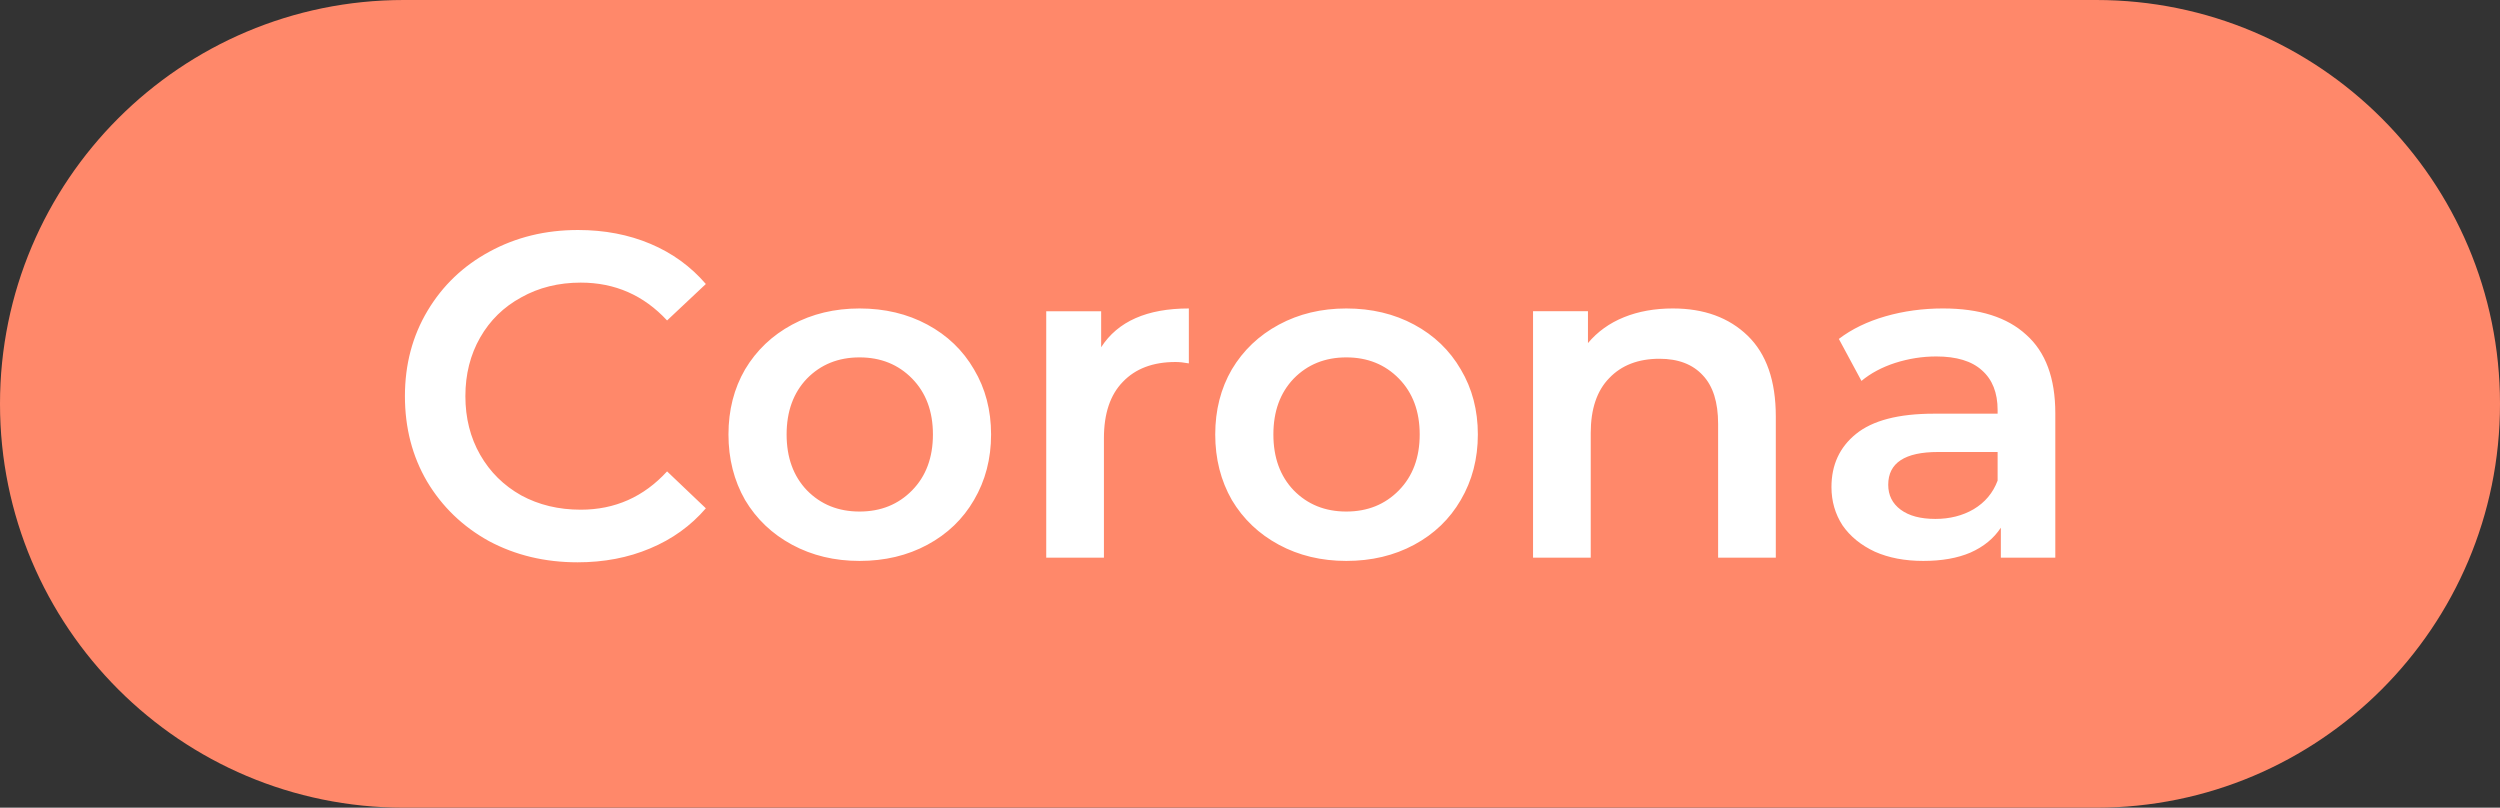 <?xml version="1.0" encoding="UTF-8" standalone="no"?>
<svg
   xmlns:dc="http://purl.org/dc/elements/1.1/"
   xmlns:cc="http://creativecommons.org/ns#"
   xmlns:rdf="http://www.w3.org/1999/02/22-rdf-syntax-ns#"
   xmlns:svg="http://www.w3.org/2000/svg"
   xmlns="http://www.w3.org/2000/svg"
   xmlns:sodipodi="http://sodipodi.sourceforge.net/DTD/sodipodi-0.dtd"
   xmlns:inkscape="http://www.inkscape.org/namespaces/inkscape"
   width="65"
   height="21"
   viewBox="0 0 65 21"
   fill="none"
   id="svg2"
   version="1.1"
   inkscape:version="0.91 r13725"
   sodipodi:docname="1.svg">
  <rect x="0" y="0" width="65" height="21" fill="#333333" stroke="none"/>
  <defs
     id="defs10" />
  <sodipodi:namedview
     pagecolor="#ffffff"
     bordercolor="#666666"
     borderopacity="1"
     objecttolerance="10"
     gridtolerance="10"
     guidetolerance="10"
     inkscape:pageopacity="0"
     inkscape:pageshadow="2"
     inkscape:window-width="1280"
     inkscape:window-height="962"
     id="namedview8"
     showgrid="false"
     inkscape:zoom="6.2307692"
     inkscape:cx="32.5"
     inkscape:cy="5.2037037"
     inkscape:window-x="-8"
     inkscape:window-y="-8"
     inkscape:window-maximized="1"
     inkscape:current-layer="svg2" />
  <path
     d="M0 10.5C0 4.701 4.701 0 10.5 0H54.5C60.299 0 65 4.701 65 10.5V10.5C65 16.299 60.299 21 54.5 21H10.5C4.701 21 0 16.299 0 10.5V10.5Z"
     fill="#FF886A"
     id="path4" />
  <path
     d="m 15.016,14.62 c -0.848,0 -1.616,-0.184 -2.304,-0.552 -0.68,-0.376 -1.216,-0.892 -1.608,-1.548 -0.384,-0.656 -0.576,-1.396 -0.576,-2.22 0,-0.824 0.196,-1.564 0.588,-2.22 0.392,-0.656 0.928,-1.168 1.608,-1.536 0.688,-0.376 1.456,-0.564 2.304,-0.564 0.688,0 1.316,0.12 1.884,0.36 0.568,0.24 1.048,0.588 1.44,1.044 L 17.344,8.332 C 16.736,7.676 15.988,7.348 15.1,7.348 14.524,7.348 14.008,7.476 13.552,7.732 13.096,7.98 12.74,8.328 12.484,8.776 12.228,9.224 12.1,9.732 12.1,10.3 c 0,0.568 0.128,1.076 0.384,1.524 0.256,0.448 0.612,0.8 1.068,1.056 0.456,0.248 0.972,0.372 1.548,0.372 0.888,0 1.636,-0.332 2.244,-0.996 l 1.008,0.96 c -0.392,0.456 -0.876,0.804 -1.452,1.044 -0.568,0.24 -1.196,0.36 -1.884,0.36 z m 7.332,-0.036 c -0.648,0 -1.232,-0.14 -1.752,-0.42 -0.52,-0.28 -0.928,-0.668 -1.224,-1.164 -0.288,-0.504 -0.432,-1.072 -0.432,-1.704 0,-0.632 0.144,-1.196 0.432,-1.692 0.296,-0.496 0.704,-0.884 1.224,-1.164 0.52,-0.28 1.104,-0.42 1.752,-0.42 0.656,0 1.244,0.14 1.764,0.42 0.52,0.28 0.924,0.668 1.212,1.164 0.296,0.496 0.444,1.06 0.444,1.692 0,0.632 -0.148,1.2 -0.444,1.704 -0.288,0.496 -0.692,0.884 -1.212,1.164 -0.52,0.28 -1.108,0.42 -1.764,0.42 z m 0,-1.284 c 0.552,0 1.008,-0.184 1.368,-0.552 0.36,-0.368 0.54,-0.852 0.54,-1.452 0,-0.6 -0.18,-1.084 -0.54,-1.452 -0.36,-0.368 -0.816,-0.552 -1.368,-0.552 -0.552,0 -1.008,0.184 -1.368,0.552 -0.352,0.368 -0.528,0.852 -0.528,1.452 0,0.6 0.176,1.084 0.528,1.452 0.36,0.368 0.816,0.552 1.368,0.552 z m 6.282,-4.272 c 0.432,-0.672 1.192,-1.008 2.28,-1.008 l 0,1.428 c -0.128,-0.024 -0.244,-0.036 -0.348,-0.036 -0.584,0 -1.04,0.172 -1.368,0.516 -0.328,0.336 -0.492,0.824 -0.492,1.464 l 0,3.108 -1.5,0 0,-6.408 1.428,0 0,0.936 z m 6.374,5.556 c -0.648,0 -1.232,-0.14 -1.752,-0.42 -0.52,-0.28 -0.928,-0.668 -1.224,-1.164 -0.288,-0.504 -0.432,-1.072 -0.432,-1.704 0,-0.632 0.144,-1.196 0.432,-1.692 0.296,-0.496 0.704,-0.884 1.224,-1.164 0.52,-0.28 1.104,-0.42 1.752,-0.42 0.656,0 1.244,0.14 1.764,0.42 0.52,0.28 0.924,0.668 1.212,1.164 0.296,0.496 0.444,1.06 0.444,1.692 0,0.632 -0.148,1.2 -0.444,1.704 -0.288,0.496 -0.692,0.884 -1.212,1.164 -0.52,0.28 -1.108,0.42 -1.764,0.42 z m 0,-1.284 c 0.552,0 1.008,-0.184 1.368,-0.552 0.36,-0.368 0.54,-0.852 0.54,-1.452 0,-0.6 -0.18,-1.084 -0.54,-1.452 -0.36,-0.368 -0.816,-0.552 -1.368,-0.552 -0.552,0 -1.008,0.184 -1.368,0.552 -0.352,0.368 -0.528,0.852 -0.528,1.452 0,0.6 0.176,1.084 0.528,1.452 0.36,0.368 0.816,0.552 1.368,0.552 z M 43.495,8.02 c 0.808,0 1.456,0.236 1.944,0.708 0.488,0.472 0.732,1.172 0.732,2.1 l 0,3.672 -1.5,0 0,-3.48 c 0,-0.56 -0.132,-0.98 -0.396,-1.26 -0.264,-0.288 -0.64,-0.432 -1.128,-0.432 -0.552,0 -0.988,0.168 -1.308,0.504 -0.32,0.328 -0.48,0.804 -0.48,1.428 l 0,3.24 -1.5,0 0,-6.408 1.428,0 0,0.828 c 0.248,-0.296 0.56,-0.52 0.936,-0.672 0.376,-0.152 0.8,-0.228 1.272,-0.228 z m 7.027,0 c 0.944,0 1.664,0.228 2.16,0.684 0.504,0.448 0.756,1.128 0.756,2.04 l 0,3.756 -1.416,0 0,-0.78 c -0.184,0.28 -0.448,0.496 -0.792,0.648 -0.336,0.144 -0.744,0.216 -1.224,0.216 -0.48,0 -0.9,-0.08 -1.26,-0.24 -0.36,-0.168 -0.64,-0.396 -0.84,-0.684 -0.192,-0.296 -0.288,-0.628 -0.288,-0.996 0,-0.576 0.212,-1.036 0.636,-1.38 0.432,-0.352 1.108,-0.528 2.028,-0.528 l 1.656,0 0,-0.096 c 0,-0.448 -0.136,-0.792 -0.408,-1.032 -0.264,-0.24 -0.66,-0.36 -1.188,-0.36 -0.36,0 -0.716,0.056 -1.068,0.168 -0.344,0.112 -0.636,0.268 -0.876,0.468 l -0.588,-1.092 c 0.336,-0.256 0.74,-0.452 1.212,-0.588 0.472,-0.136 0.972,-0.204 1.5,-0.204 z m -0.204,5.472 c 0.376,0 0.708,-0.084 0.996,-0.252 0.296,-0.176 0.504,-0.424 0.624,-0.744 l 0,-0.744 -1.548,0 c -0.864,0 -1.296,0.284 -1.296,0.852 0,0.272 0.108,0.488 0.324,0.648 0.216,0.16 0.516,0.24 0.9,0.24 z"
     id="path6"
     inkscape:connector-curvature="0"
     style="fill:#ffffff" />
</svg>
